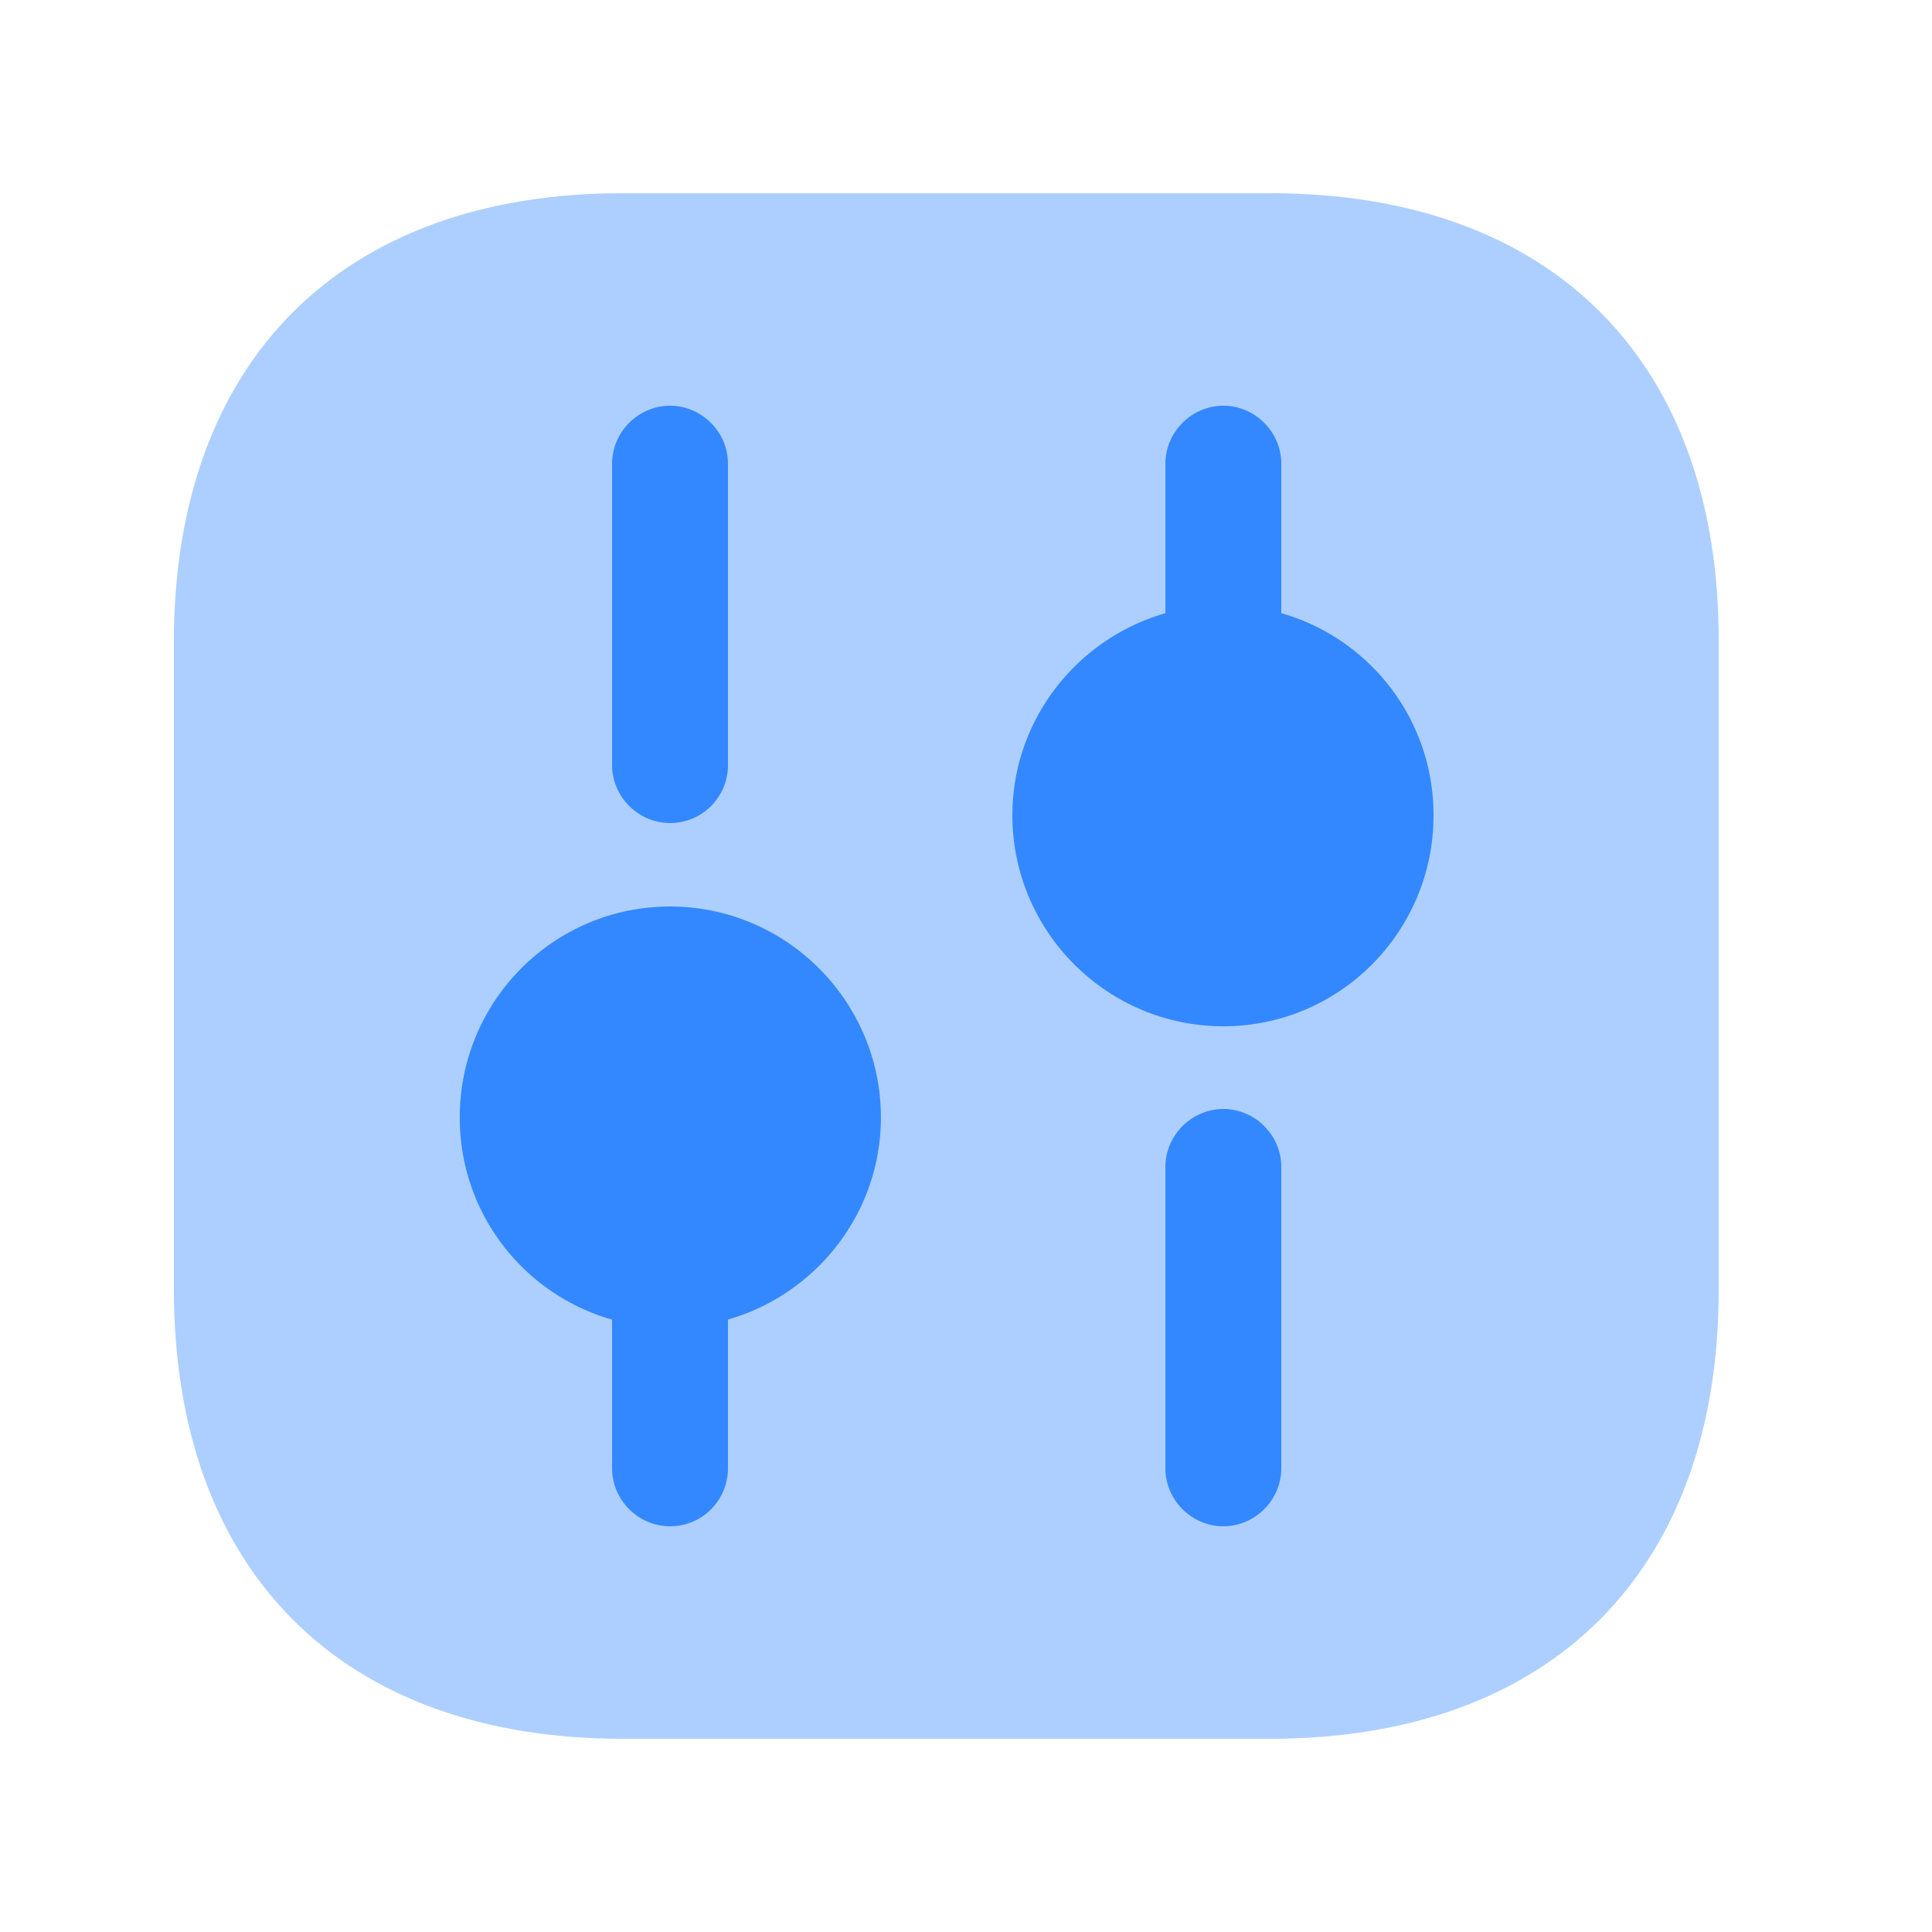 <svg width="25" height="25" viewBox="0 0 25 25" fill="none" xmlns="http://www.w3.org/2000/svg">
<path opacity="0.4" d="M16.44 2.5H8.06C4.42 2.5 2.25 4.67 2.25 8.31V16.68C2.25 20.33 4.42 22.5 8.06 22.5H16.43C20.07 22.5 22.24 20.33 22.24 16.69V8.31C22.25 4.67 20.08 2.5 16.44 2.5Z" fill="#3388FF"/>
<path d="M15.83 19.75C15.42 19.75 15.08 19.41 15.08 19V15.1C15.08 14.69 15.42 14.35 15.83 14.35C16.24 14.35 16.58 14.69 16.58 15.1V19C16.58 19.41 16.24 19.75 15.83 19.75Z" fill="#3388FF"/>
<path d="M15.83 8.7C15.42 8.7 15.08 8.36 15.08 7.95V6C15.08 5.59 15.42 5.25 15.83 5.25C16.24 5.25 16.58 5.59 16.58 6V7.95C16.58 8.36 16.24 8.7 15.83 8.7Z" fill="#3388FF"/>
<path d="M8.67 19.75C8.26 19.75 7.92 19.41 7.92 19V17.05C7.92 16.64 8.26 16.3 8.67 16.3C9.08 16.3 9.42 16.64 9.42 17.05V19C9.42 19.41 9.09 19.75 8.67 19.75Z" fill="#3388FF"/>
<path d="M8.67 10.65C8.26 10.65 7.92 10.31 7.92 9.9V6C7.92 5.59 8.26 5.25 8.67 5.25C9.08 5.25 9.42 5.59 9.42 6V9.9C9.42 10.31 9.09 10.65 8.67 10.65Z" fill="#3388FF"/>
<path d="M15.83 7.83C14.33 7.83 13.1 9.05 13.1 10.55C13.1 12.05 14.32 13.28 15.83 13.28C17.33 13.28 18.55 12.06 18.55 10.55C18.55 9.04 17.33 7.83 15.83 7.83Z" fill="#3388FF"/>
<path d="M8.669 11.73C7.169 11.73 5.949 12.95 5.949 14.46C5.949 15.97 7.169 17.18 8.669 17.18C10.169 17.18 11.399 15.96 11.399 14.46C11.399 12.96 10.179 11.73 8.669 11.73Z" fill="#3388FF"/>
</svg>
